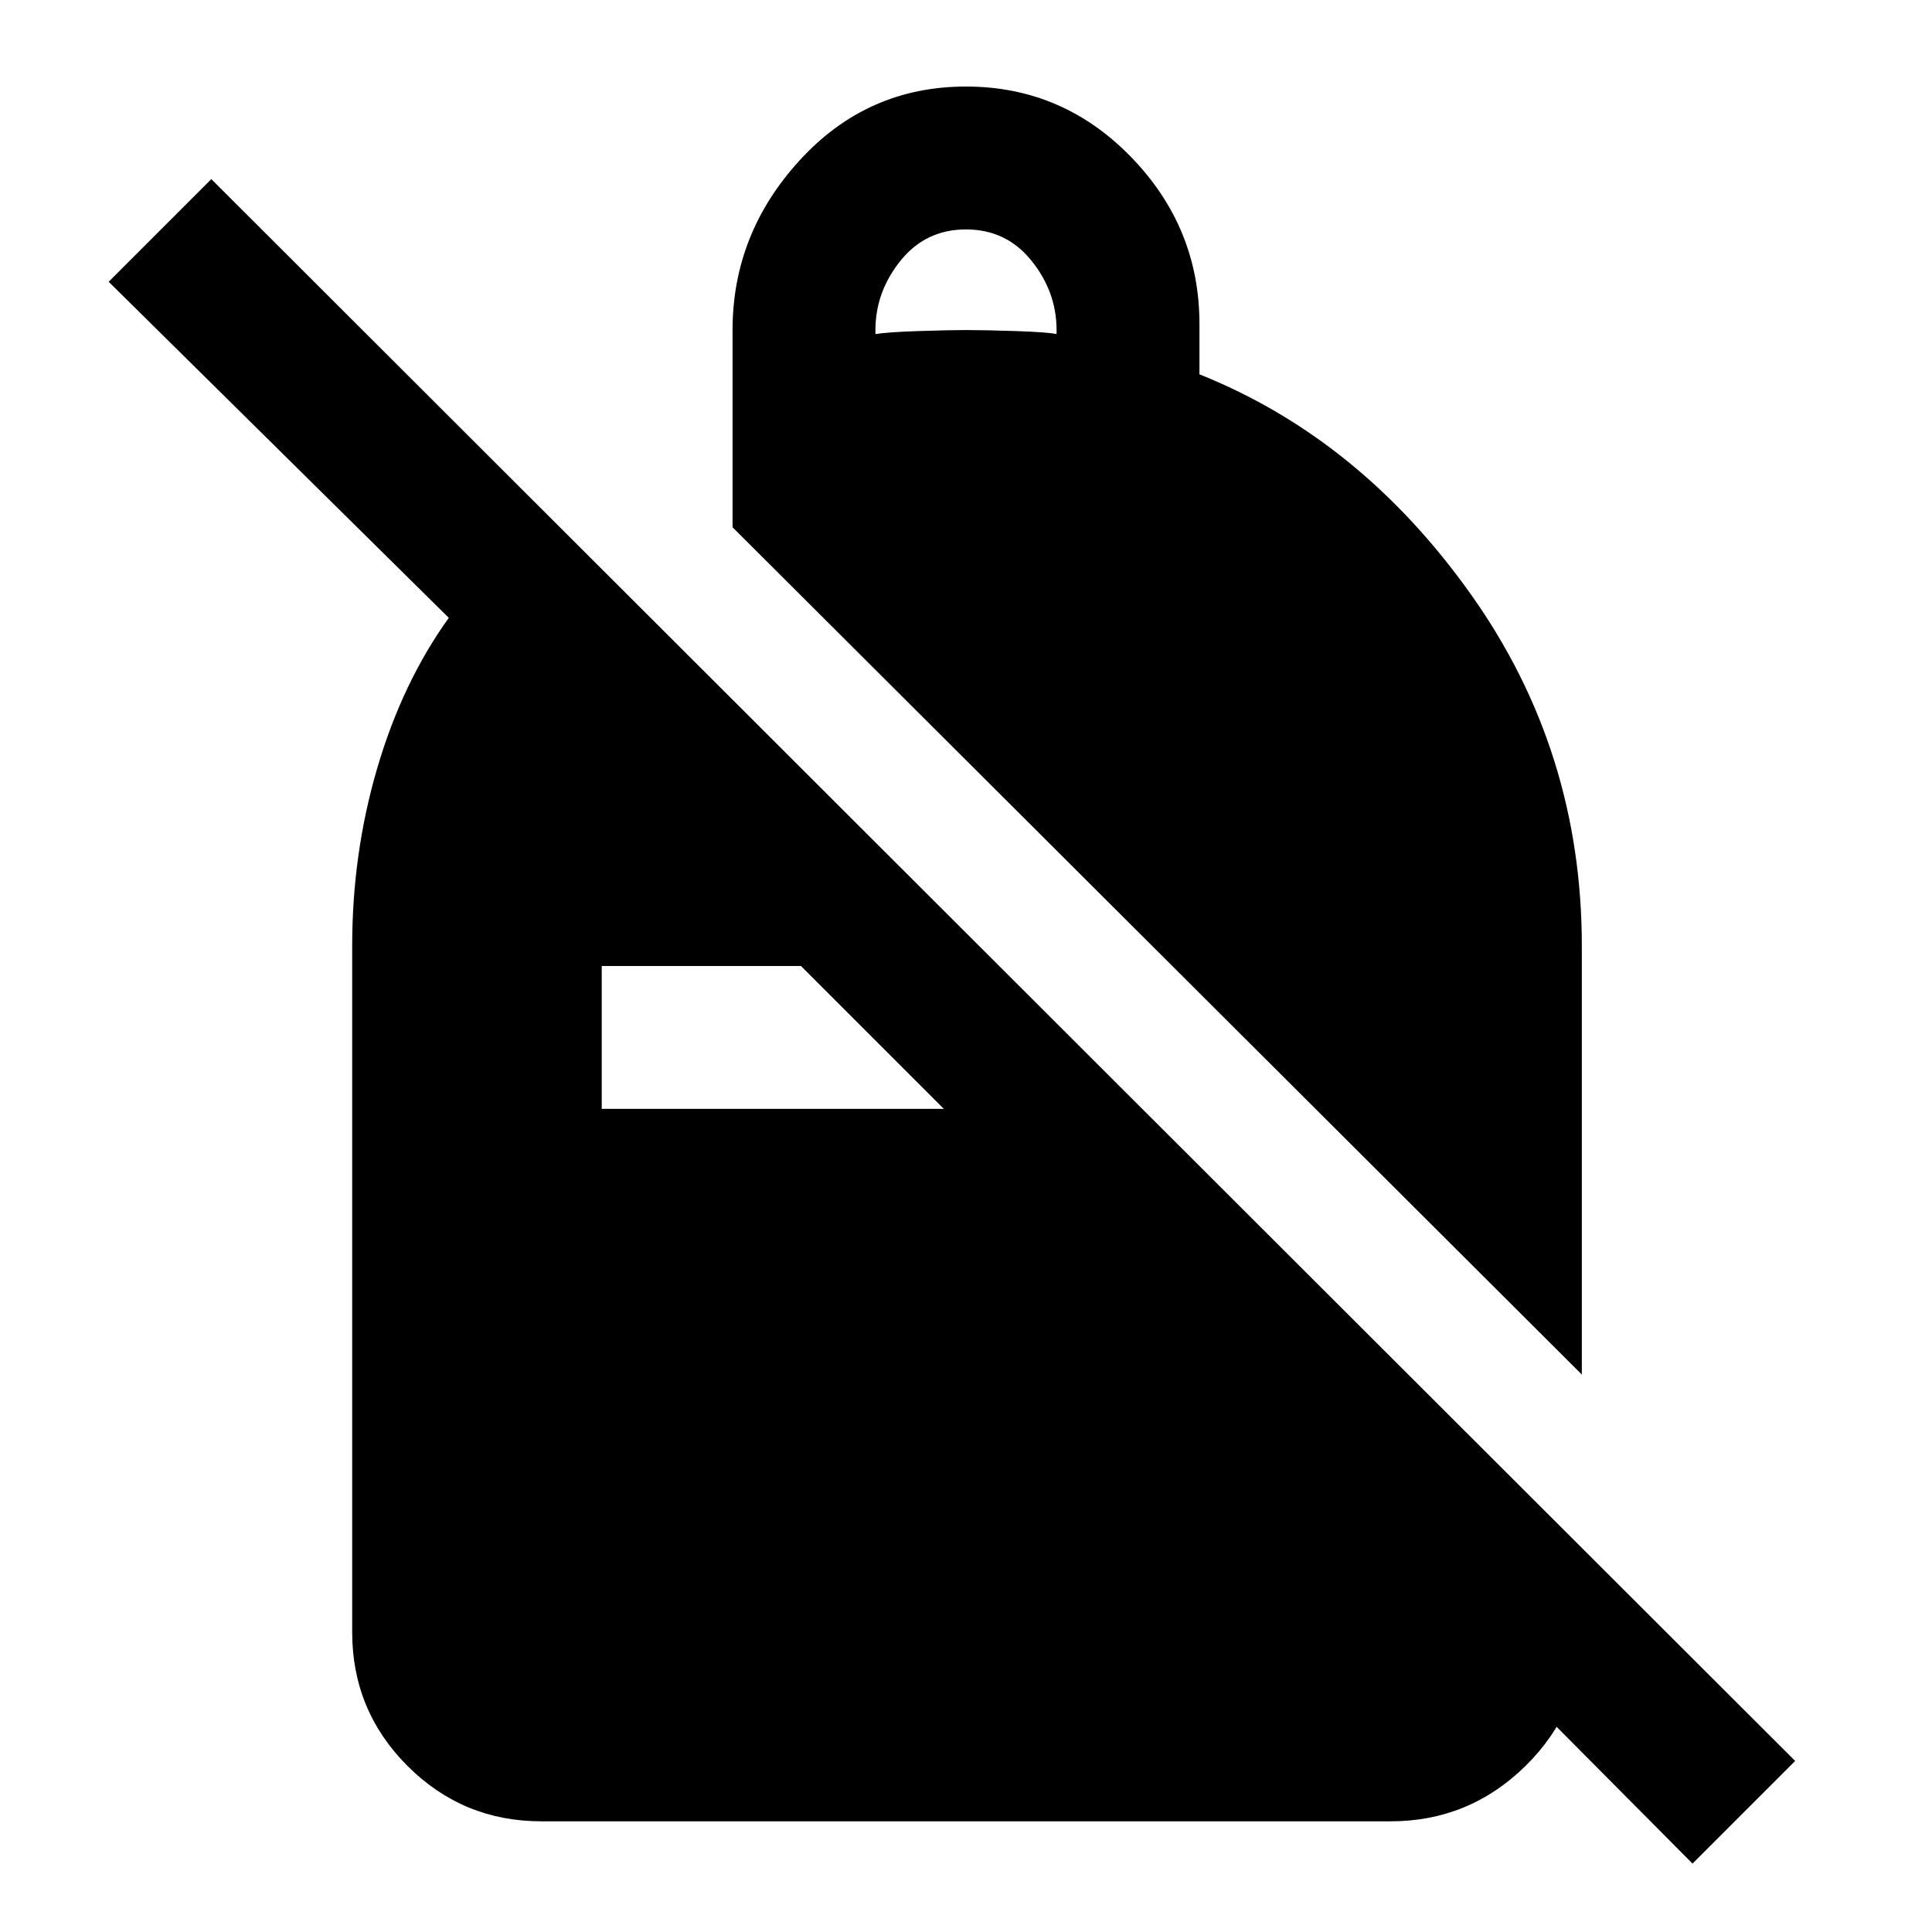 <svg xmlns="http://www.w3.org/2000/svg" width="48" height="48" viewBox="0 -960 960 960"><path d="M480-917q48 0 82 35t34 83v25q80 32 135 109.5T786-490v213L364-698v-98q0-48 33.5-84.5T480-917Zm0 71q-20 0-32.5 15.5T435-796v2q6-1 21.5-1.5t23.5-.5q9 0 24.5.5T525-794v-2q0-19-12.5-34.5T480-846ZM841-34 685-191h101v42q0 39-28 66.5T691-55H269q-39 0-66.5-27.5T175-149v-341q0-46 12.5-88.5T223-653L54-820l51-51L892-85l-51 51ZM398-480h-99v71h170l-71-71Z"/></svg>
